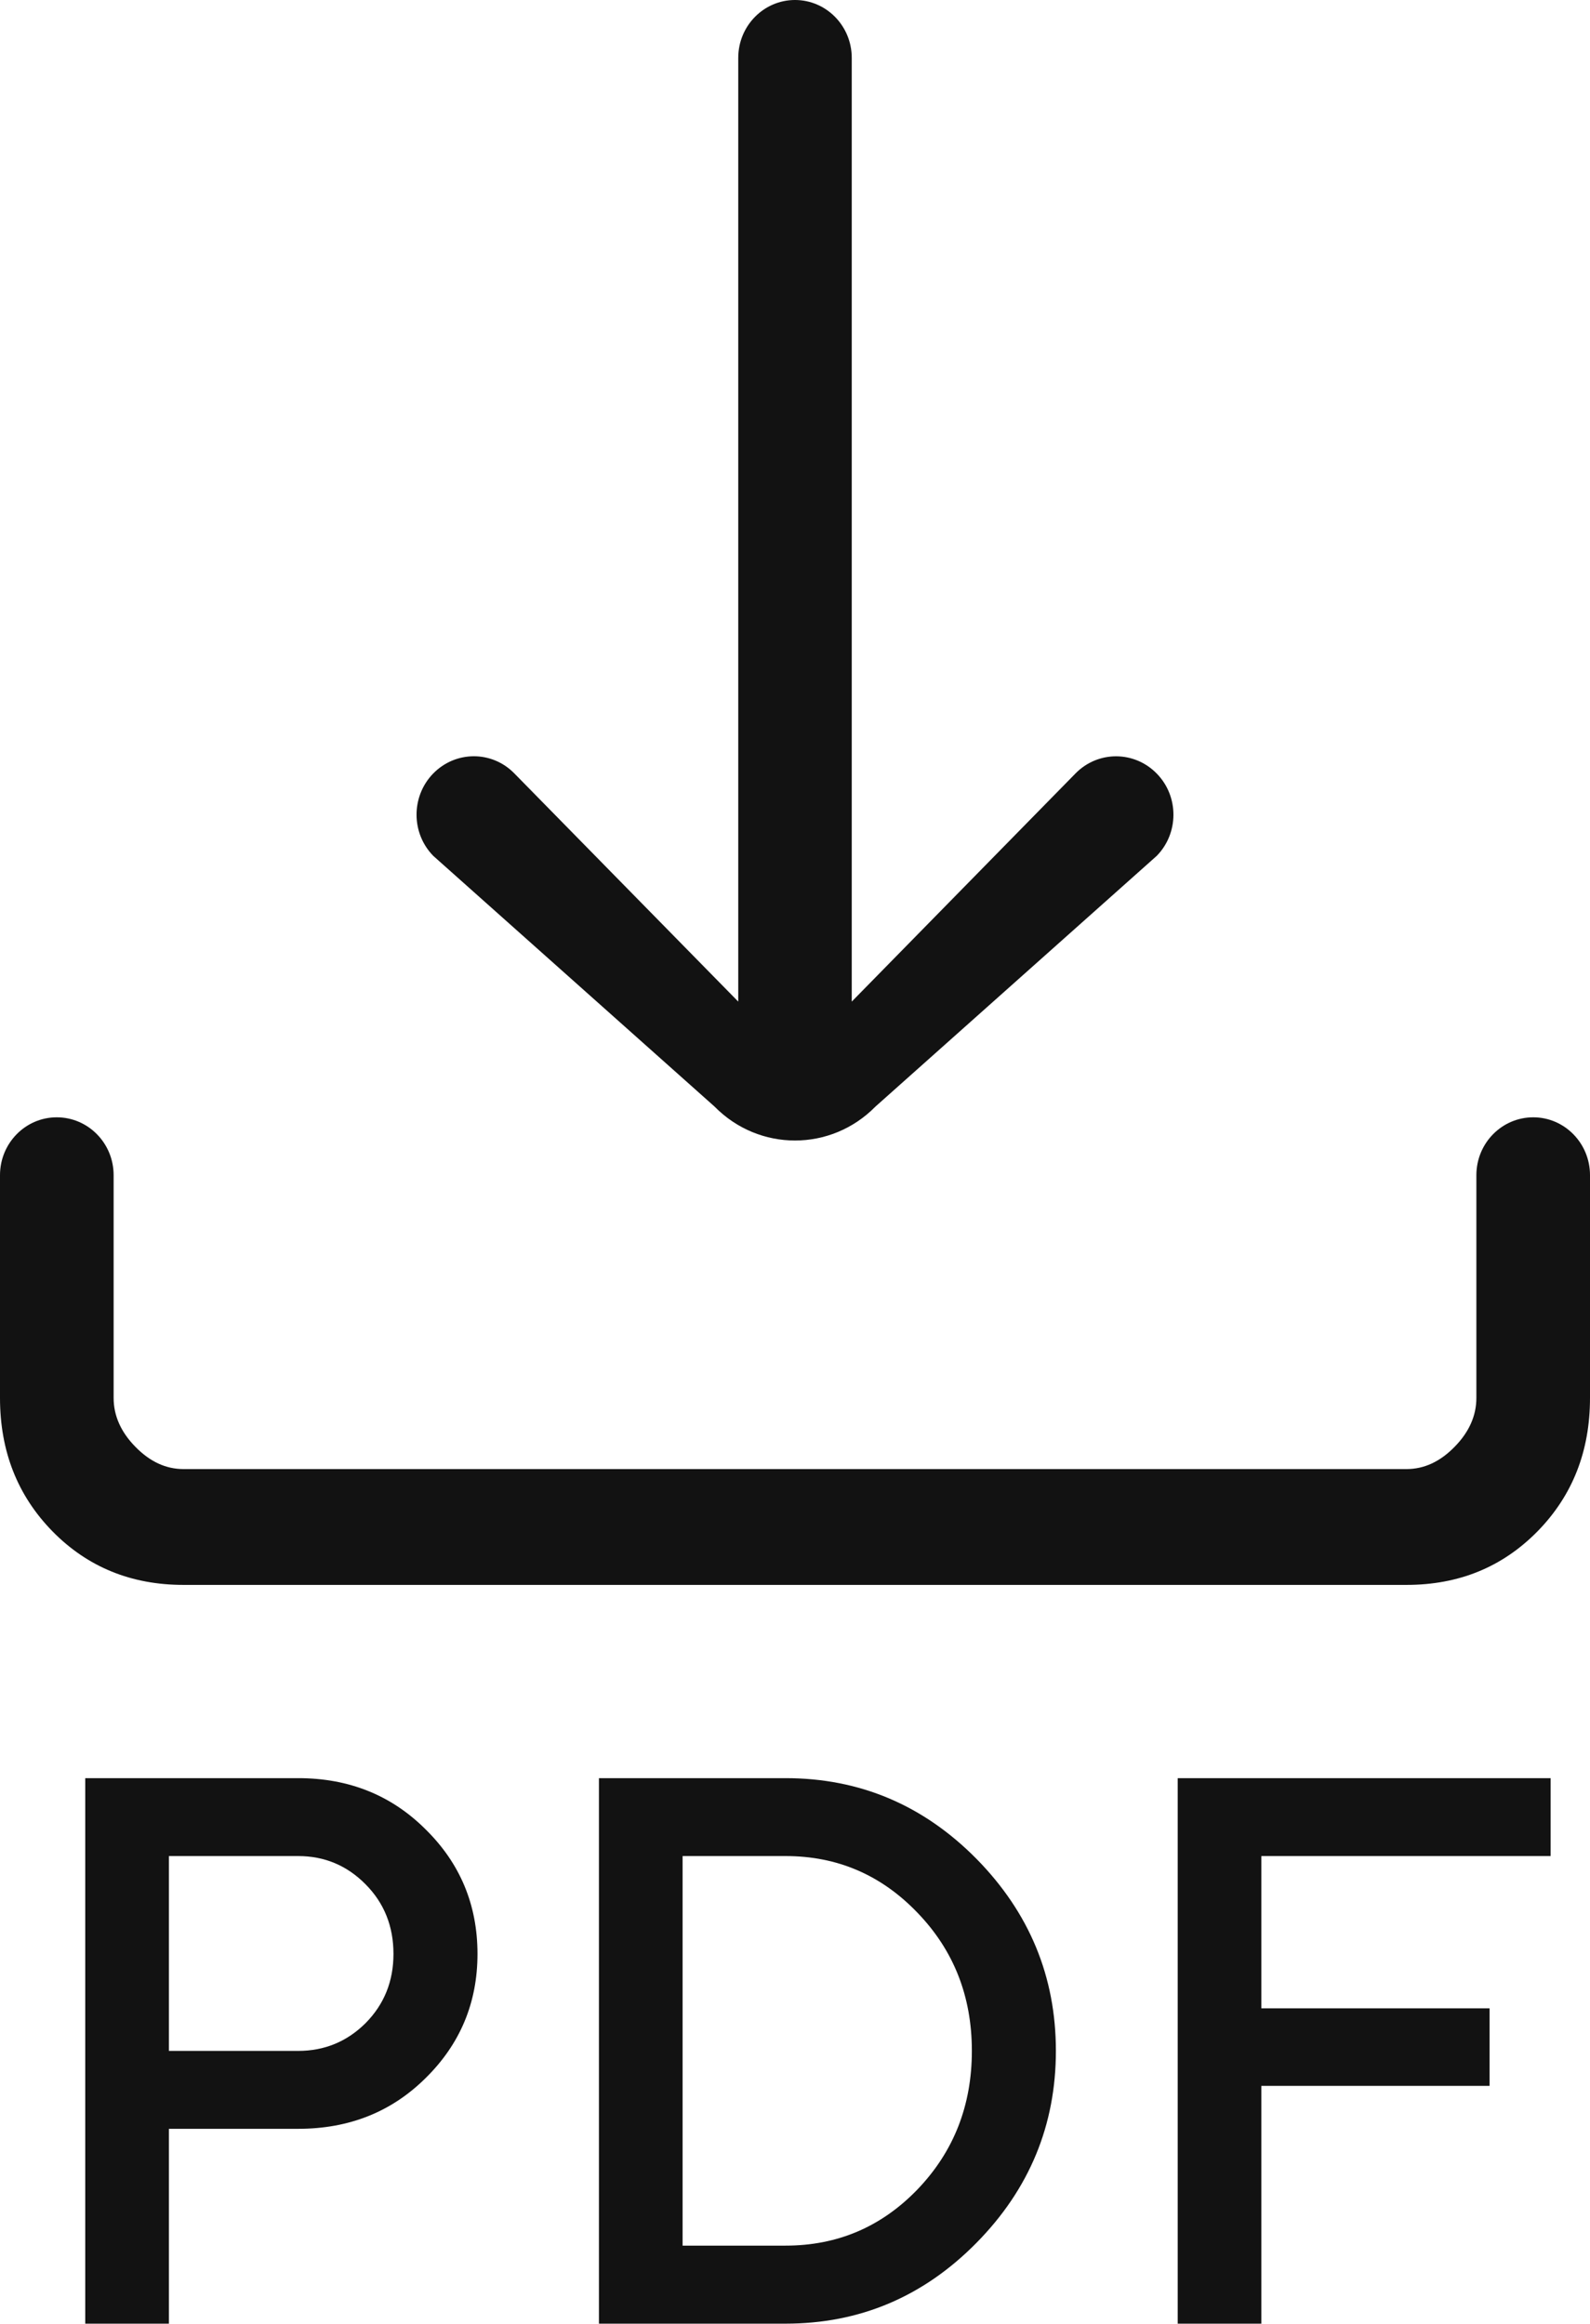 <svg width="13" height="19" viewBox="0 0 13 19" fill="none" xmlns="http://www.w3.org/2000/svg">
<path d="M7.157 9.048C6.794 9.417 6.206 9.417 5.843 9.048L3.543 6.998C3.361 6.813 3.36 6.513 3.54 6.326C3.723 6.137 4.021 6.135 4.205 6.323L6.036 8.189V0.473C6.036 0.212 6.244 0 6.5 0C6.756 0 6.964 0.212 6.964 0.473V8.189L8.794 6.323C8.978 6.136 9.276 6.137 9.459 6.326C9.64 6.512 9.639 6.813 9.457 6.998L7.157 9.048ZM1.5 12.958C1.073 12.958 0.716 12.812 0.43 12.521C0.143 12.228 0 11.865 0 11.429V9.608C0 9.347 0.208 9.135 0.464 9.135C0.721 9.135 0.929 9.347 0.929 9.608V11.429C0.929 11.574 0.988 11.708 1.107 11.829C1.226 11.951 1.357 12.011 1.5 12.011H11.5C11.643 12.011 11.774 11.951 11.893 11.829C12.012 11.708 12.071 11.574 12.071 11.429V9.608C12.071 9.347 12.279 9.135 12.536 9.135C12.792 9.135 13 9.347 13 9.608V11.429C13 11.865 12.857 12.228 12.571 12.52C12.284 12.812 11.928 12.958 11.5 12.958H1.5Z" fill="#121212"/>
<path d="M9.629 14.538H12.678V15.175H10.313V16.42H12.179V17.054H10.313V18.998H9.629V14.538Z" fill="#121212"/>
<path d="M4.897 14.538H6.423C7.029 14.538 7.549 14.758 7.983 15.197C8.416 15.637 8.633 16.16 8.633 16.768C8.633 17.375 8.416 17.899 7.983 18.338C7.549 18.778 7.029 18.998 6.423 18.998H4.897V14.538ZM6.423 15.175H5.581V18.36H6.423C6.847 18.36 7.206 18.207 7.502 17.9C7.798 17.591 7.946 17.214 7.946 16.768C7.946 16.322 7.798 15.946 7.502 15.639C7.206 15.33 6.847 15.175 6.423 15.175Z" fill="#121212"/>
<path d="M0.697 14.538H2.438C2.854 14.538 3.201 14.678 3.481 14.958C3.763 15.236 3.904 15.575 3.904 15.975C3.904 16.373 3.763 16.711 3.481 16.989C3.201 17.267 2.854 17.405 2.438 17.405H1.381V18.998H0.697V14.538ZM2.438 15.175H1.381V16.768H2.438C2.653 16.768 2.837 16.692 2.989 16.541C3.141 16.387 3.217 16.199 3.217 15.975C3.217 15.749 3.141 15.559 2.989 15.406C2.837 15.252 2.653 15.175 2.438 15.175Z" fill="#121212"/>
</svg>
